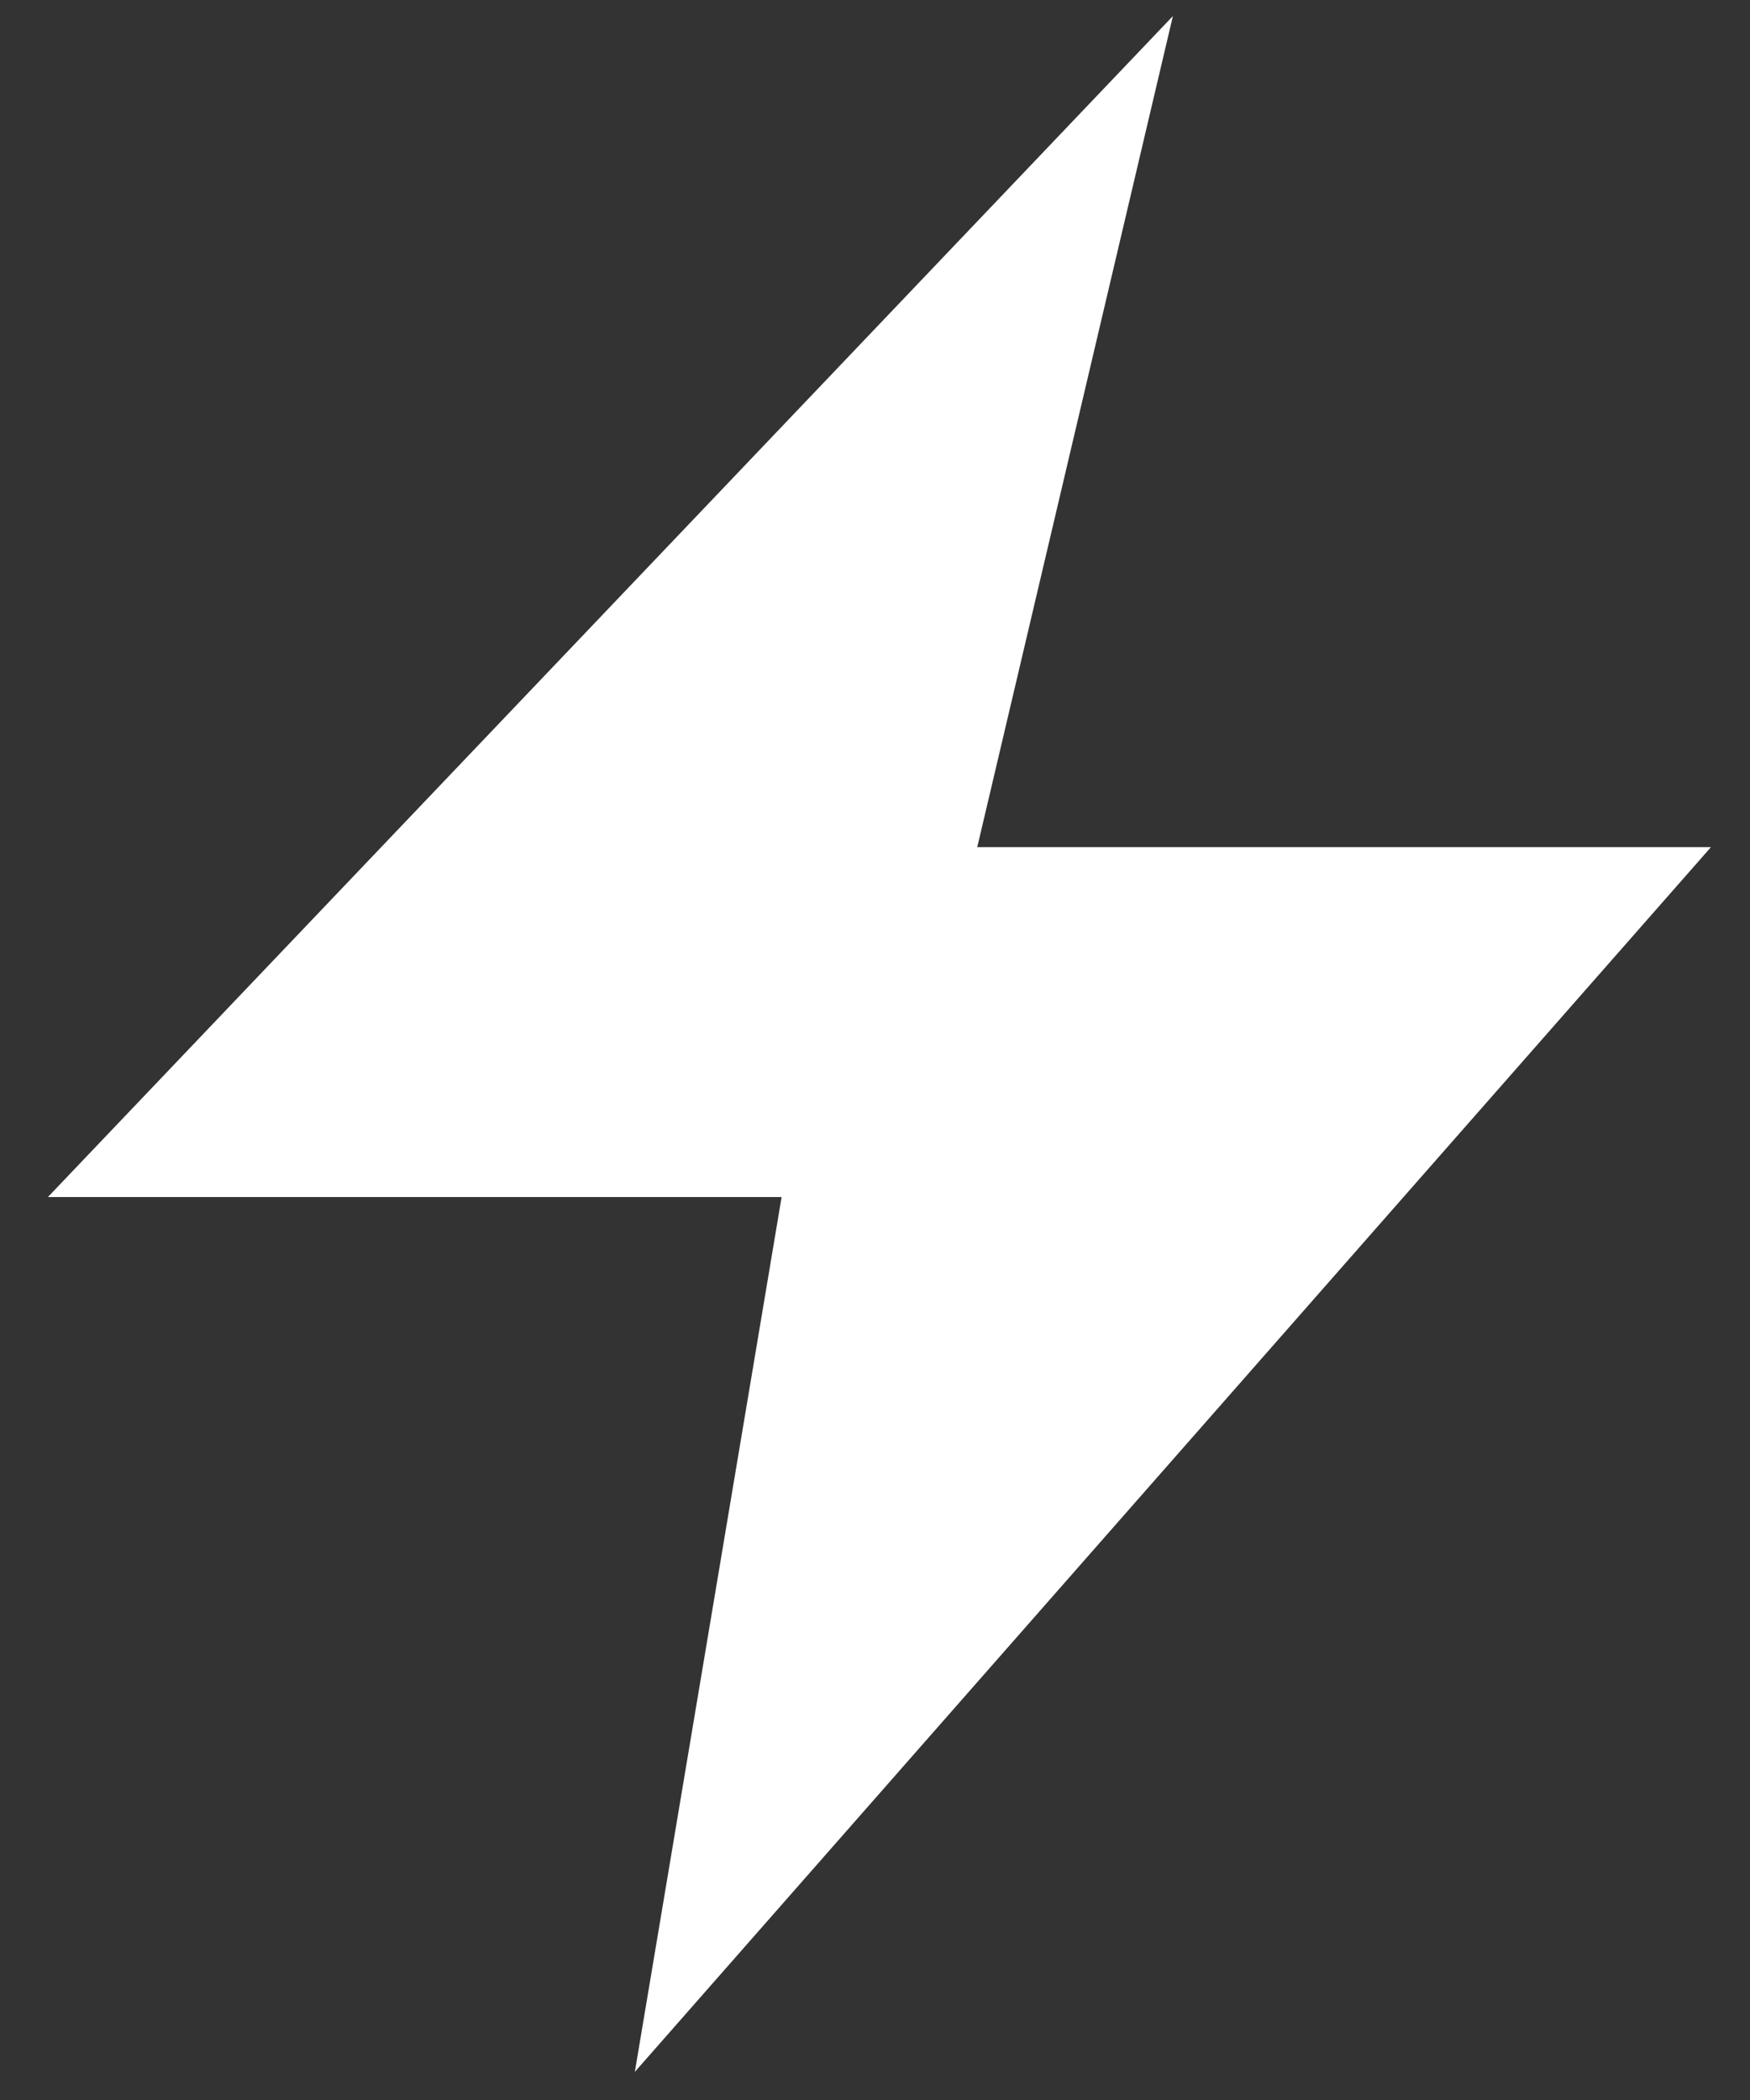 <svg width="30" height="36" viewBox="0 0 30 36" fill="none" xmlns="http://www.w3.org/2000/svg">
<rect x="0" y="0" width="30" height="36" fill="#333333" stroke="none"/>
<path d="M20.107 0.275L0.821 20.521H13.399L10.883 35.518L29.331 14.522H16.753L20.107 0.275Z" fill="white"/>
</svg>
